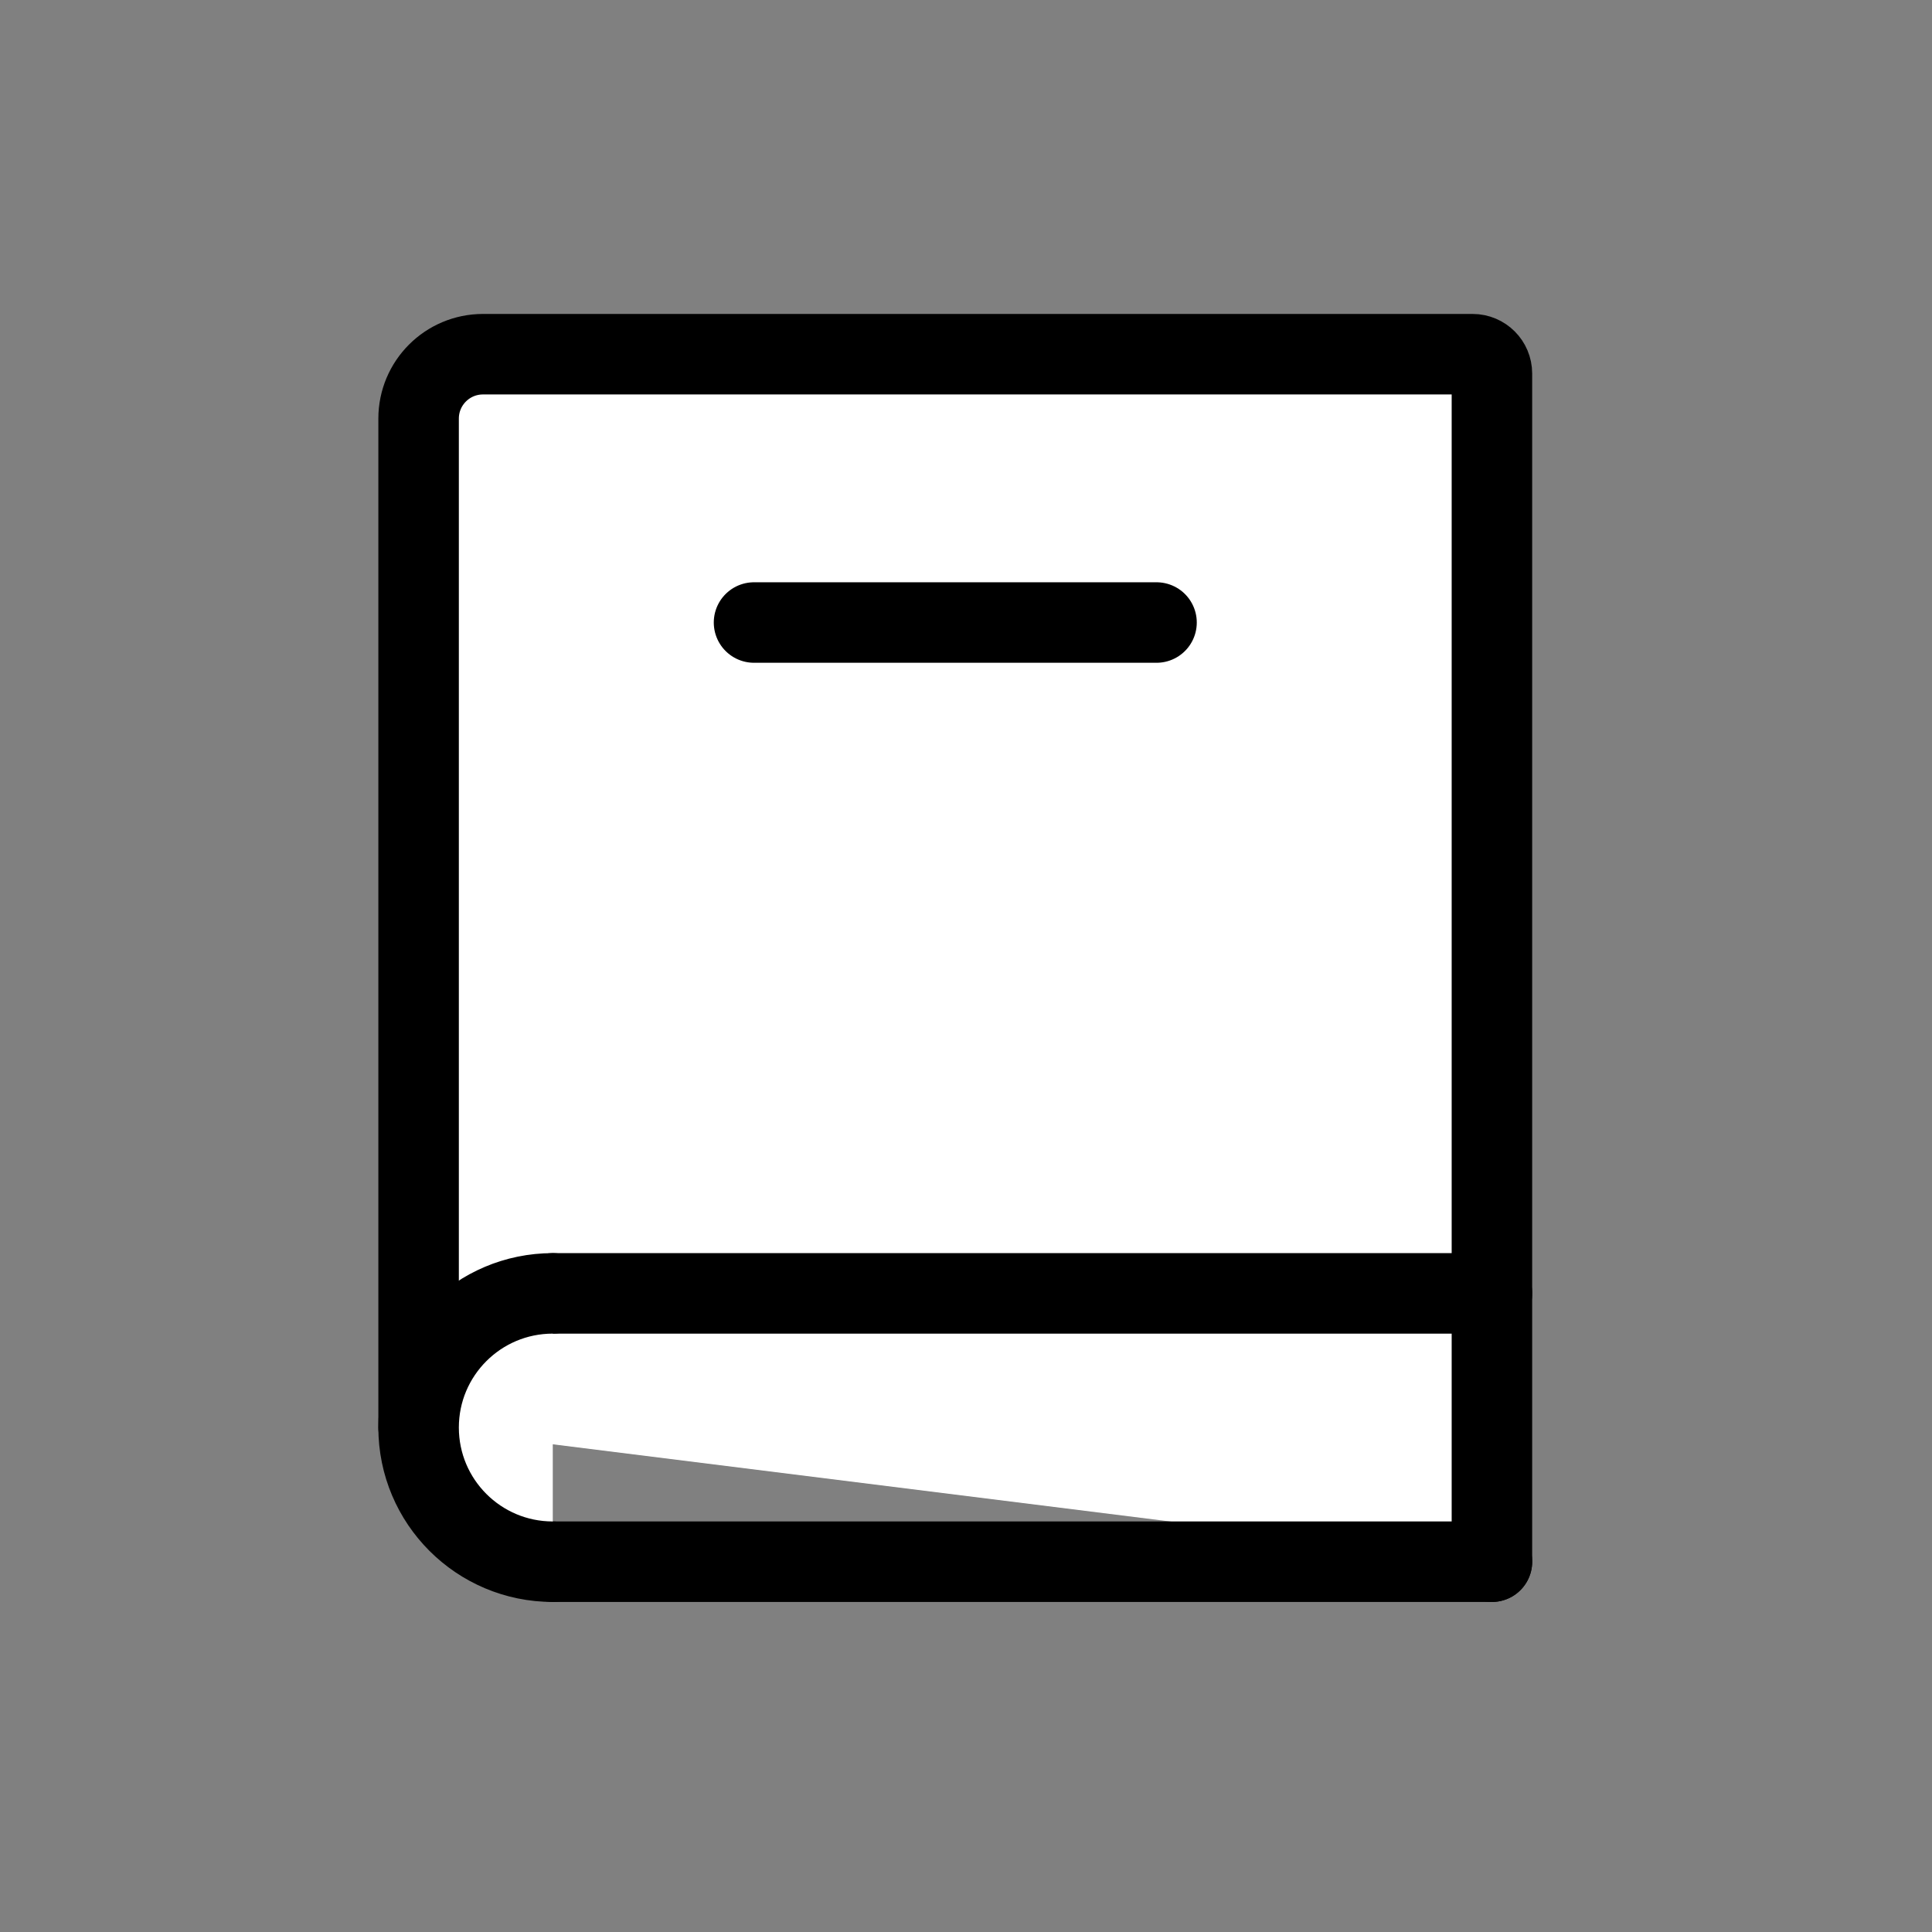<?xml version="1.0"?>
<svg width="100%" height="100%" viewBox="0 0 60 60" fill="white" id="pbooks_cache45"
    xmlns="http://www.w3.org/2000/svg" fit="" preserveAspectRatio="xMidYMid meet" focusable="false">
    <rect x="0" y="0" width="60" height="60" fill="#808080" stroke="none"/>
    <rect width="60" height="60" fill="white" fill-opacity="0"></rect>
    <path d="M13 44.333V13C13 11.895 13.895 11 15 11H45.733C46.065 11 46.333 11.269 46.333 11.6V48.5" stroke="black" stroke-width="2.5" stroke-linecap="round"></path>
    <path d="M17.167 40.167H46.334" stroke="black" stroke-width="2.5" stroke-linecap="round"></path>
    <path d="M17.167 48.5H46.334" stroke="black" stroke-width="2.5" stroke-linecap="round"></path>
    <path d="M17.167 48.5C14.866 48.5 13 46.635 13 44.333C13 42.032 14.866 40.167 17.167 40.167" stroke="black" stroke-width="2.5" stroke-linecap="round" stroke-linejoin="round"></path>
    <path d="M23.417 19.333H35.917" stroke="black" stroke-width="2.5" stroke-linecap="round"></path>
</svg>